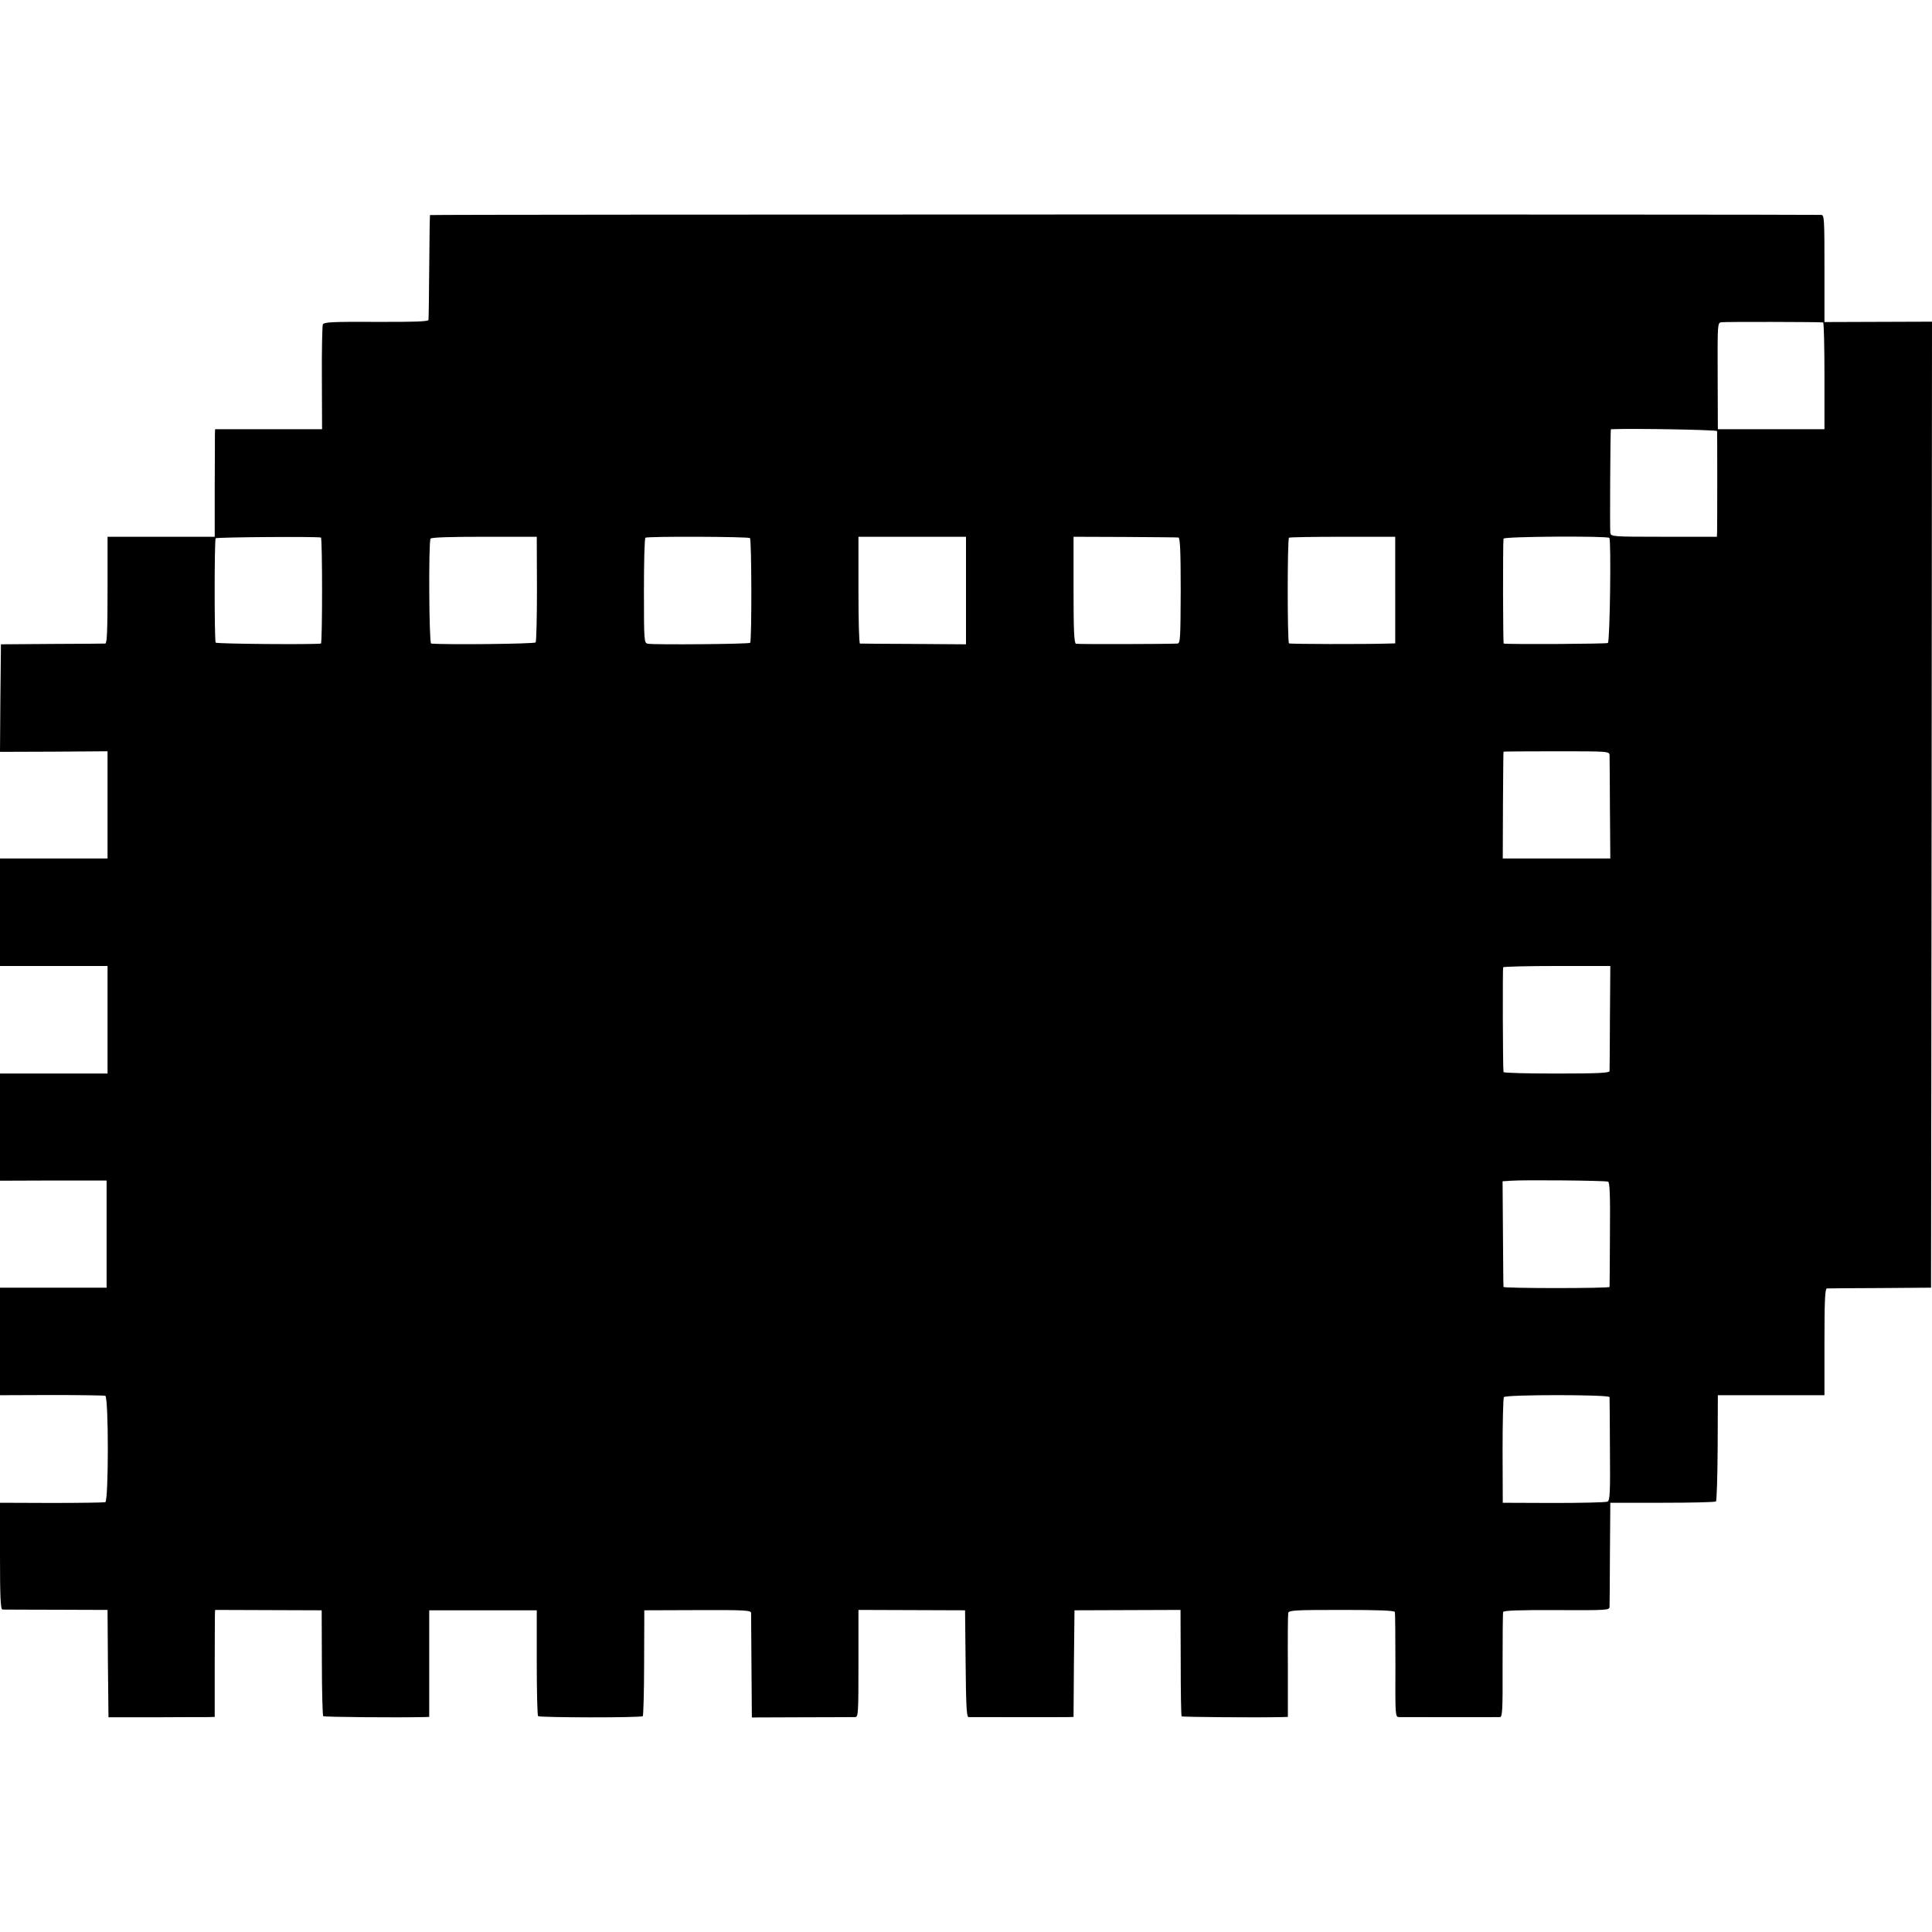<?xml version="1.0" standalone="no"?>
<!DOCTYPE svg PUBLIC "-//W3C//DTD SVG 20010904//EN"
 "http://www.w3.org/TR/2001/REC-SVG-20010904/DTD/svg10.dtd">
<svg version="1.0" xmlns="http://www.w3.org/2000/svg"
 width="1024pt" height="1024pt" viewBox="0 0 1024 1024"
 preserveAspectRatio="xMidYMid meet">
<g transform="translate(0,1024) scale(0.1,-0.1)"
fill="#000000" stroke="none">
<path d="M2279 9100 c-1 -3 -3 -126 -4 -275 -1 -148 -3 -275 -4 -281 -1 -8
-79 -11 -277 -10 -236 1 -277 -1 -283 -14 -3 -8 -6 -137 -5 -285 l1 -270 -284
0 -283 0 -1 -30 c0 -16 0 -145 -1 -285 l0 -255 -284 0 -284 0 0 -282 c0 -219
-3 -283 -12 -284 -7 0 -134 -2 -283 -2 l-270 -2 -3 -285 -2 -285 285 1 285 2
0 -284 0 -284 -285 0 -285 0 0 -285 0 -285 285 0 285 0 0 -285 0 -285 -285 0
-285 0 0 -284 0 -284 283 1 282 0 0 -284 0 -284 -282 0 -283 0 0 -285 0 -285
273 1 c149 0 278 -2 285 -4 18 -6 18 -558 0 -564 -7 -2 -136 -4 -285 -4 l-273
1 0 -282 c0 -219 3 -283 13 -284 6 0 135 -1 284 -1 l273 -1 2 -285 3 -284 245
0 c135 1 261 1 282 1 l36 1 0 253 c0 138 1 266 1 283 l1 31 283 -1 282 -1 1
-278 c0 -152 4 -280 7 -283 5 -5 384 -8 532 -5 l30 1 0 283 0 282 285 0 285 0
0 -277 c0 -152 3 -280 7 -284 9 -8 546 -9 555 0 3 3 7 131 7 283 l1 278 283 1
c251 1 282 -1 283 -15 0 -9 1 -137 2 -285 l2 -269 265 1 c146 0 273 1 283 1
16 1 17 21 17 284 l0 284 283 -1 282 -1 3 -283 c2 -215 5 -282 15 -283 17 0
496 -1 529 0 l28 1 2 282 3 283 281 1 281 1 1 -279 c0 -153 2 -282 5 -285 5
-4 399 -7 533 -4 l30 1 0 267 c-1 148 0 275 2 284 3 14 36 16 282 16 194 0
280 -3 283 -11 2 -6 3 -134 3 -283 -1 -267 -1 -273 19 -274 28 0 517 -1 535 0
13 1 15 37 14 274 0 149 1 277 3 283 3 8 84 11 284 10 272 -1 279 -1 280 19 0
11 2 139 2 285 l2 265 277 0 c152 0 279 3 283 7 4 4 8 132 9 285 l1 278 283 0
282 0 0 282 c0 219 3 283 13 284 6 0 134 2 282 2 l270 2 3 2560 2 2560 -285
-1 -285 -1 0 284 c0 263 -1 283 -17 284 -107 3 -7373 3 -7374 -1z m7384 -569
c4 -1 7 -128 7 -284 l0 -282 -282 0 -283 0 -1 282 c-1 280 -1 282 20 285 18 3
518 2 539 -1z m-562 -576 c1 -14 1 -493 0 -530 l-1 -30 -280 0 c-273 0 -281 1
-285 20 -3 18 0 550 3 550 121 5 562 -3 563 -10z m-7400 -564 c8 -1 8 -561 0
-562 -40 -6 -554 -2 -558 5 -7 11 -7 542 0 553 4 6 529 10 558 4z m1145 -271
c0 -151 -3 -279 -7 -285 -6 -8 -477 -13 -554 -6 -11 1 -14 539 -3 556 4 7 106
10 285 10 l278 0 1 -275z m1129 268 c9 -8 10 -546 1 -555 -6 -7 -504 -11 -542
-5 -20 4 -21 8 -21 280 0 153 3 279 8 282 11 8 546 6 554 -2z m1145 -278 l0
-285 -277 2 c-153 0 -281 2 -285 2 -5 1 -8 128 -8 284 l0 282 285 0 285 0 0
-285z m1126 281 c9 -1 12 -79 12 -281 -1 -251 -2 -280 -17 -281 -59 -3 -528
-4 -538 -1 -10 3 -13 69 -13 286 l0 281 273 -1 c149 -1 277 -2 283 -3z m1149
-279 l0 -282 -35 -1 c-129 -4 -523 -3 -528 1 -9 7 -9 553 0 560 3 3 131 5 285
5 l278 0 0 -283z m1135 277 c10 -14 3 -551 -8 -557 -8 -5 -526 -8 -552 -3 -4
1 -5 524 -1 556 1 12 553 15 561 4z m1 -1153 c0 -11 2 -139 2 -283 l2 -263
-285 0 -285 0 1 283 c1 155 2 283 3 283 0 1 127 2 281 2 279 0 280 0 281 -22z
m2 -1388 c0 -150 -2 -279 -2 -285 -1 -10 -64 -13 -281 -13 -154 0 -281 3 -281
8 -4 20 -5 548 -2 555 2 4 131 7 286 7 l282 0 -2 -272z m-10 -871 c9 -3 12
-68 10 -278 0 -151 -2 -277 -2 -280 -1 -8 -561 -8 -562 0 -1 3 -2 131 -3 283
l-2 277 46 3 c70 5 499 1 513 -5z m8 -1142 c0 -5 2 -131 2 -278 2 -230 0 -270
-13 -276 -8 -4 -136 -7 -285 -7 l-270 1 -1 275 c0 151 3 280 7 285 10 14 559
14 560 0z"/>
</g>
</svg>
